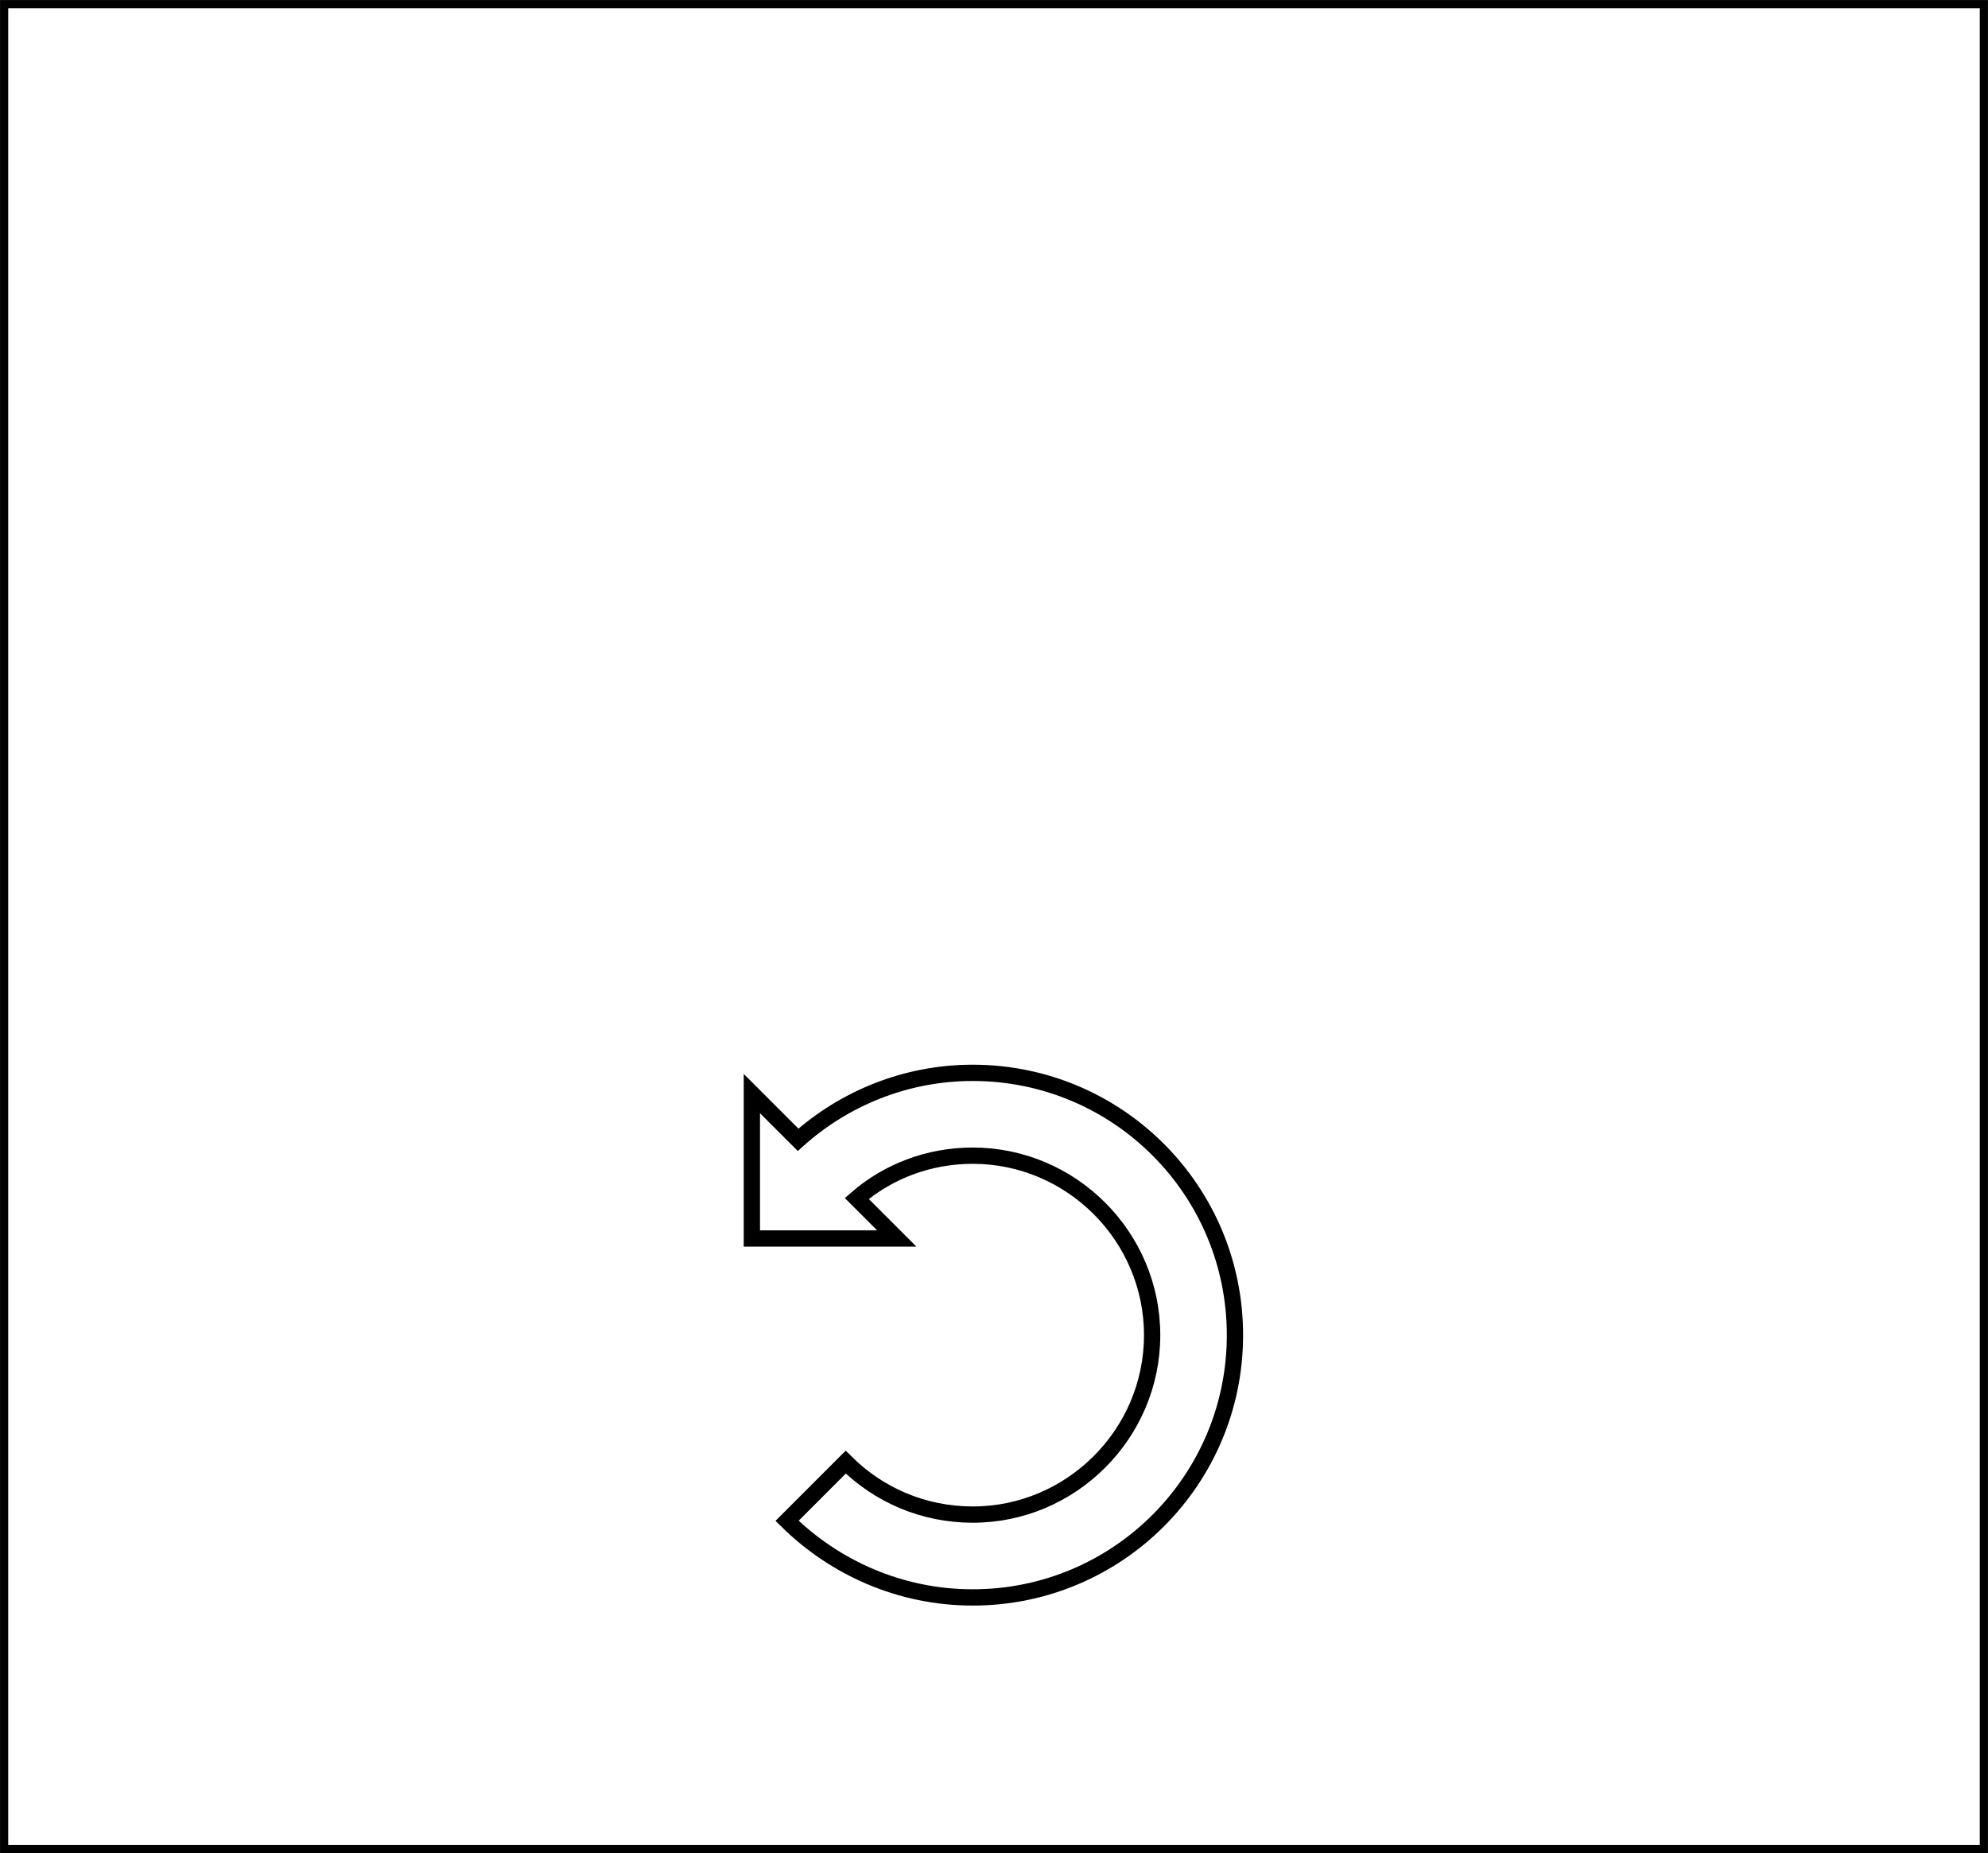 <svg width="1679" height="1565" xmlns="http://www.w3.org/2000/svg" xmlns:xlink="http://www.w3.org/1999/xlink" xml:space="preserve" overflow="hidden"><rect width="100%" height="100%" fill="#808080" stroke="none"/><g transform="translate(-1361 -110)"><rect x="1364.5" y="113.5" width="1672" height="1558" stroke="#000000" stroke-width="6.875" stroke-miterlimit="8" fill="#FFFFFF"/><path d="M1996 1155.89 1996 1033.49 2035.05 1072.54C2074.1 1037.57 2125.98 1016 2182.51 1016 2304.91 1016 2404 1115.09 2404 1237.5 2404 1359.91 2304.91 1459 2182.51 1459 2121.31 1459 2065.94 1433.94 2025.73 1394.3L2075.27 1344.75C2102.66 1372.15 2140.55 1389.05 2182.51 1389.05 2265.86 1389.05 2334.06 1320.85 2334.06 1237.5 2334.06 1154.15 2265.86 1085.95 2182.51 1085.95 2145.21 1085.95 2110.82 1099.35 2084.59 1122.09L2118.4 1155.89 1996 1155.89Z" stroke="#000000" stroke-width="13.75" stroke-miterlimit="8" fill="none" fill-rule="evenodd"/></g></svg>